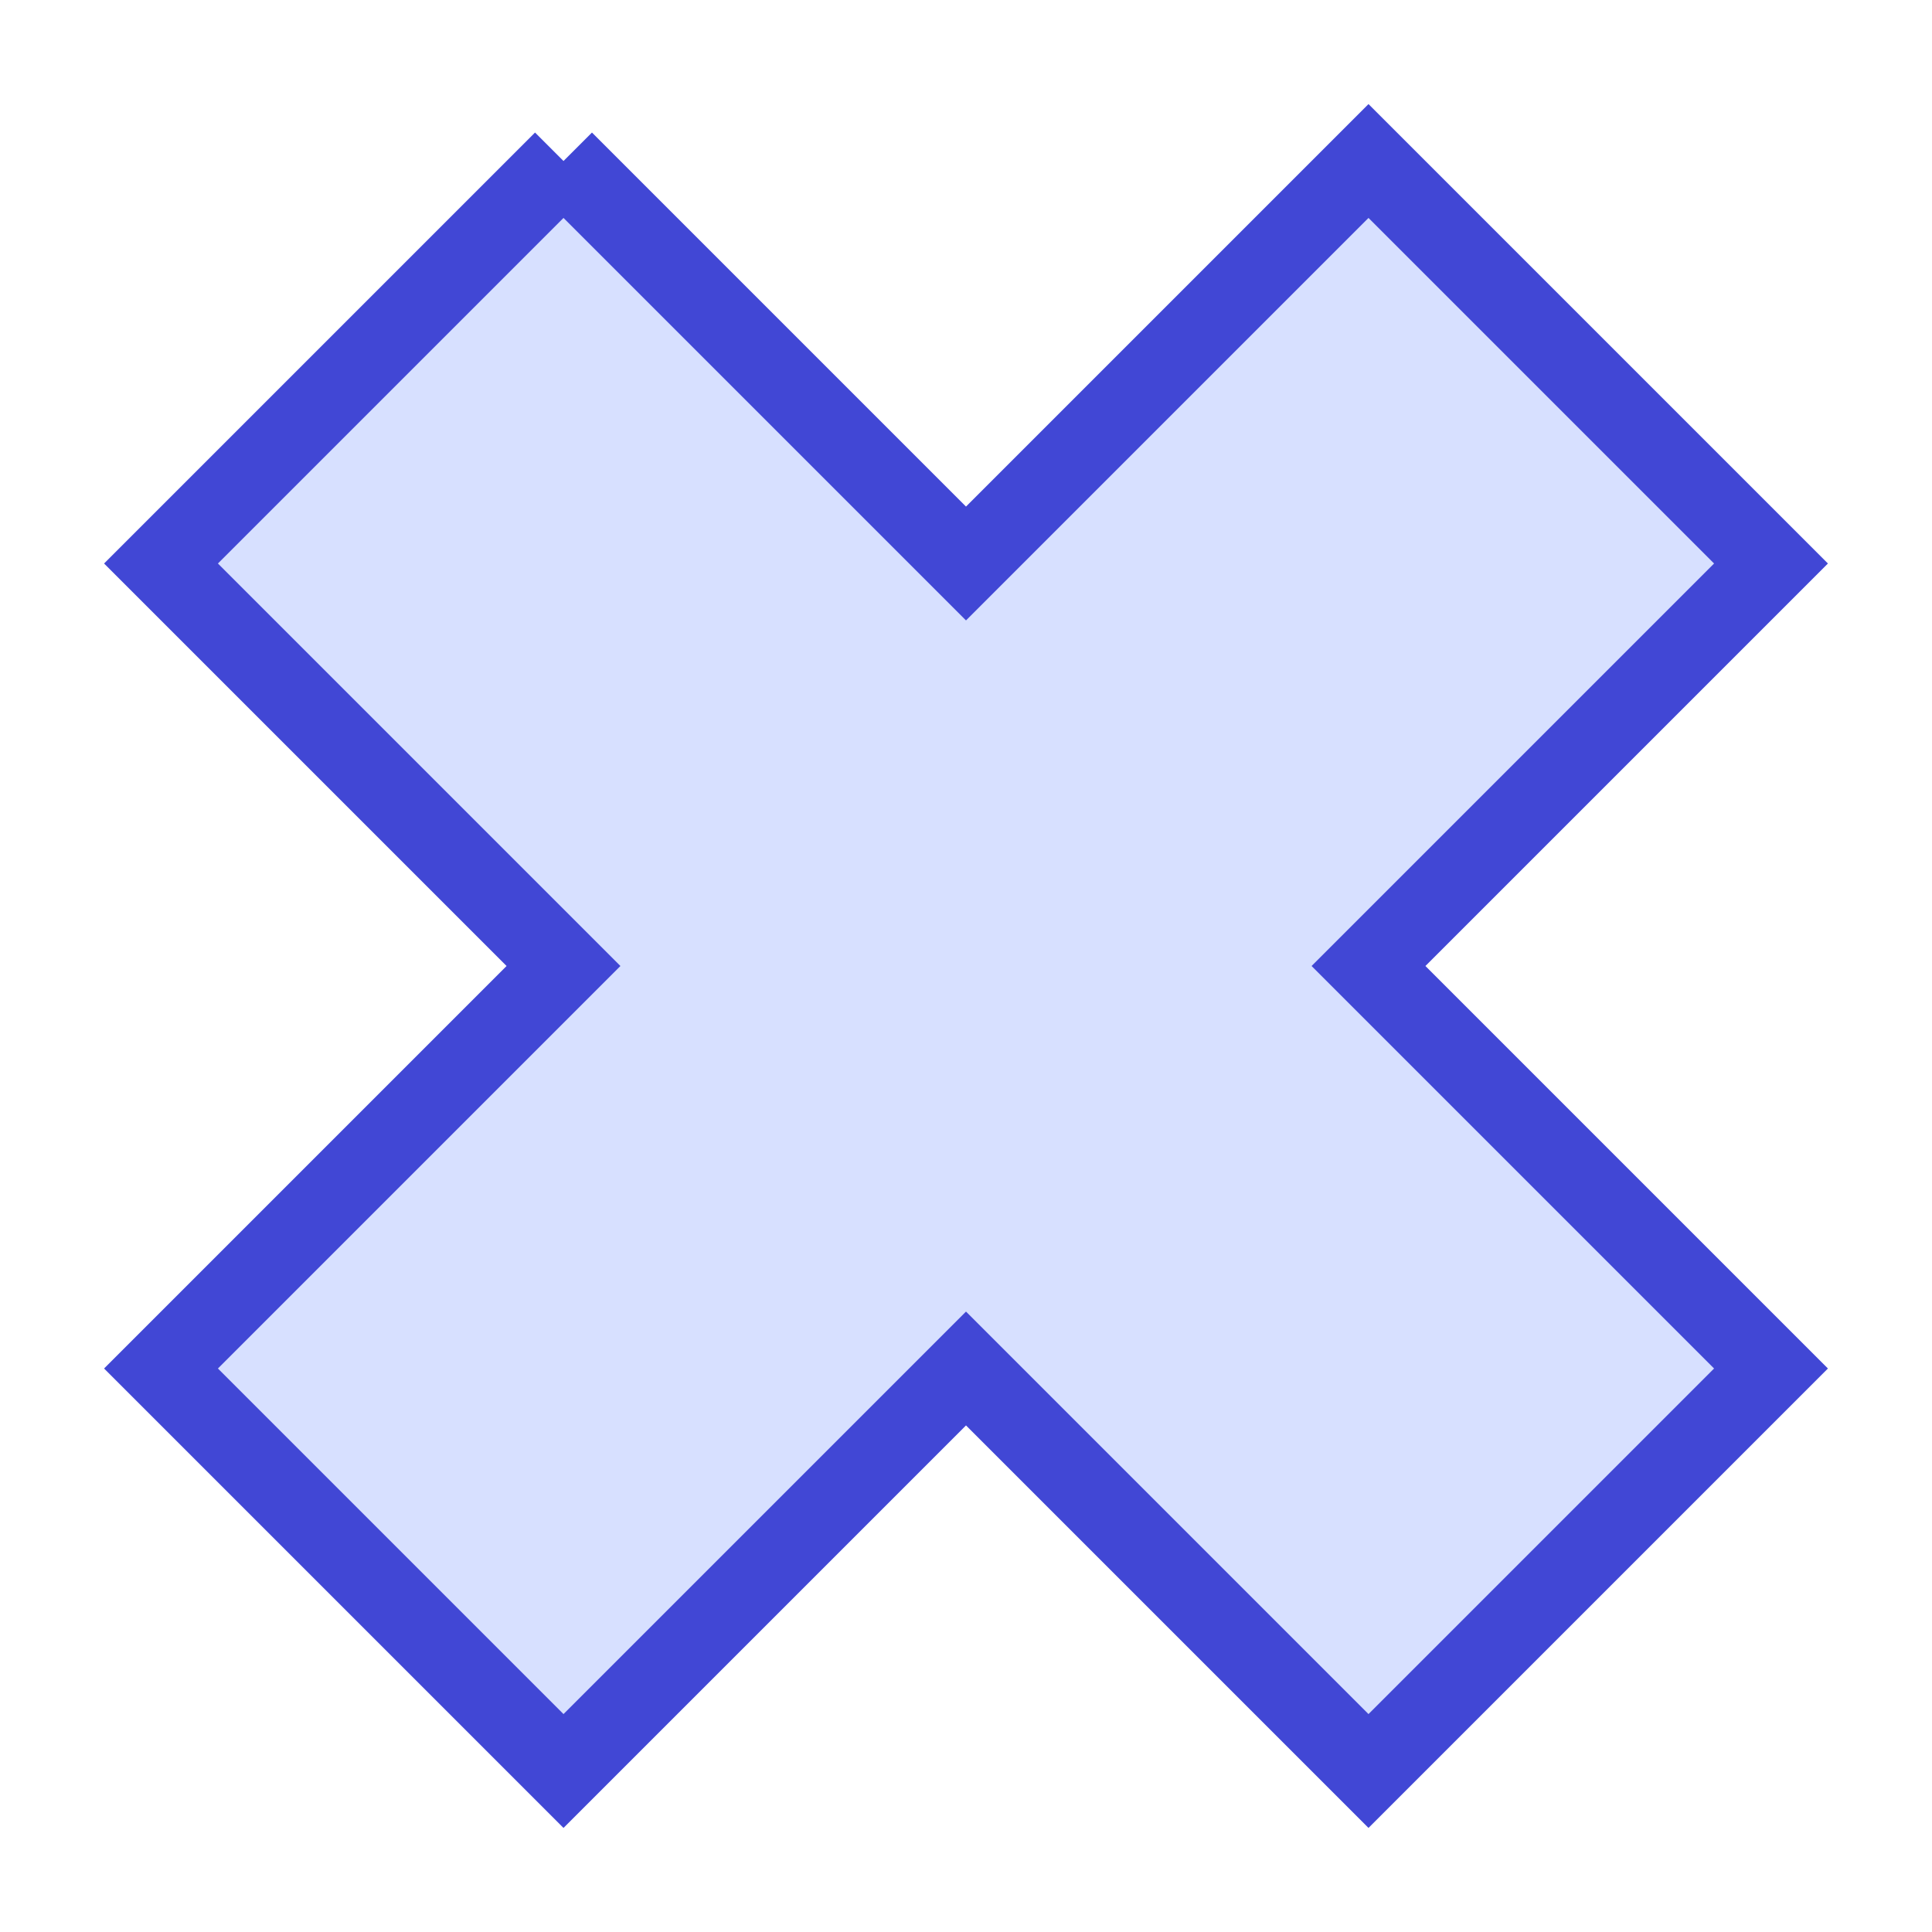 <svg xmlns="http://www.w3.org/2000/svg" fill="none" viewBox="0 0 24 24" id="Delete-2--Streamline-Sharp">
  <desc>
    Delete 2 Streamline Icon: https://streamlinehq.com
  </desc>
  <g id="delete-2--remove-bold-add-button-buttons-delete-cross-x-mathematics-multiply-math">
    <path id="Union" fill="#d7e0ff" d="M7 2 2 7l5 5 -5 5 5 5 5 -5 5 5 5 -5 -5 -5 5 -5 -5 -5 -5 5 -5 -5Z" stroke-width="1"></path>
    <path id="Union_2" stroke="#4147d5" d="M7 2 2 7l5 5 -5 5 5 5 5 -5 5 5 5 -5 -5 -5 5 -5 -5 -5 -5 5 -5 -5Z" stroke-width="1"></path>
  </g>
</svg>